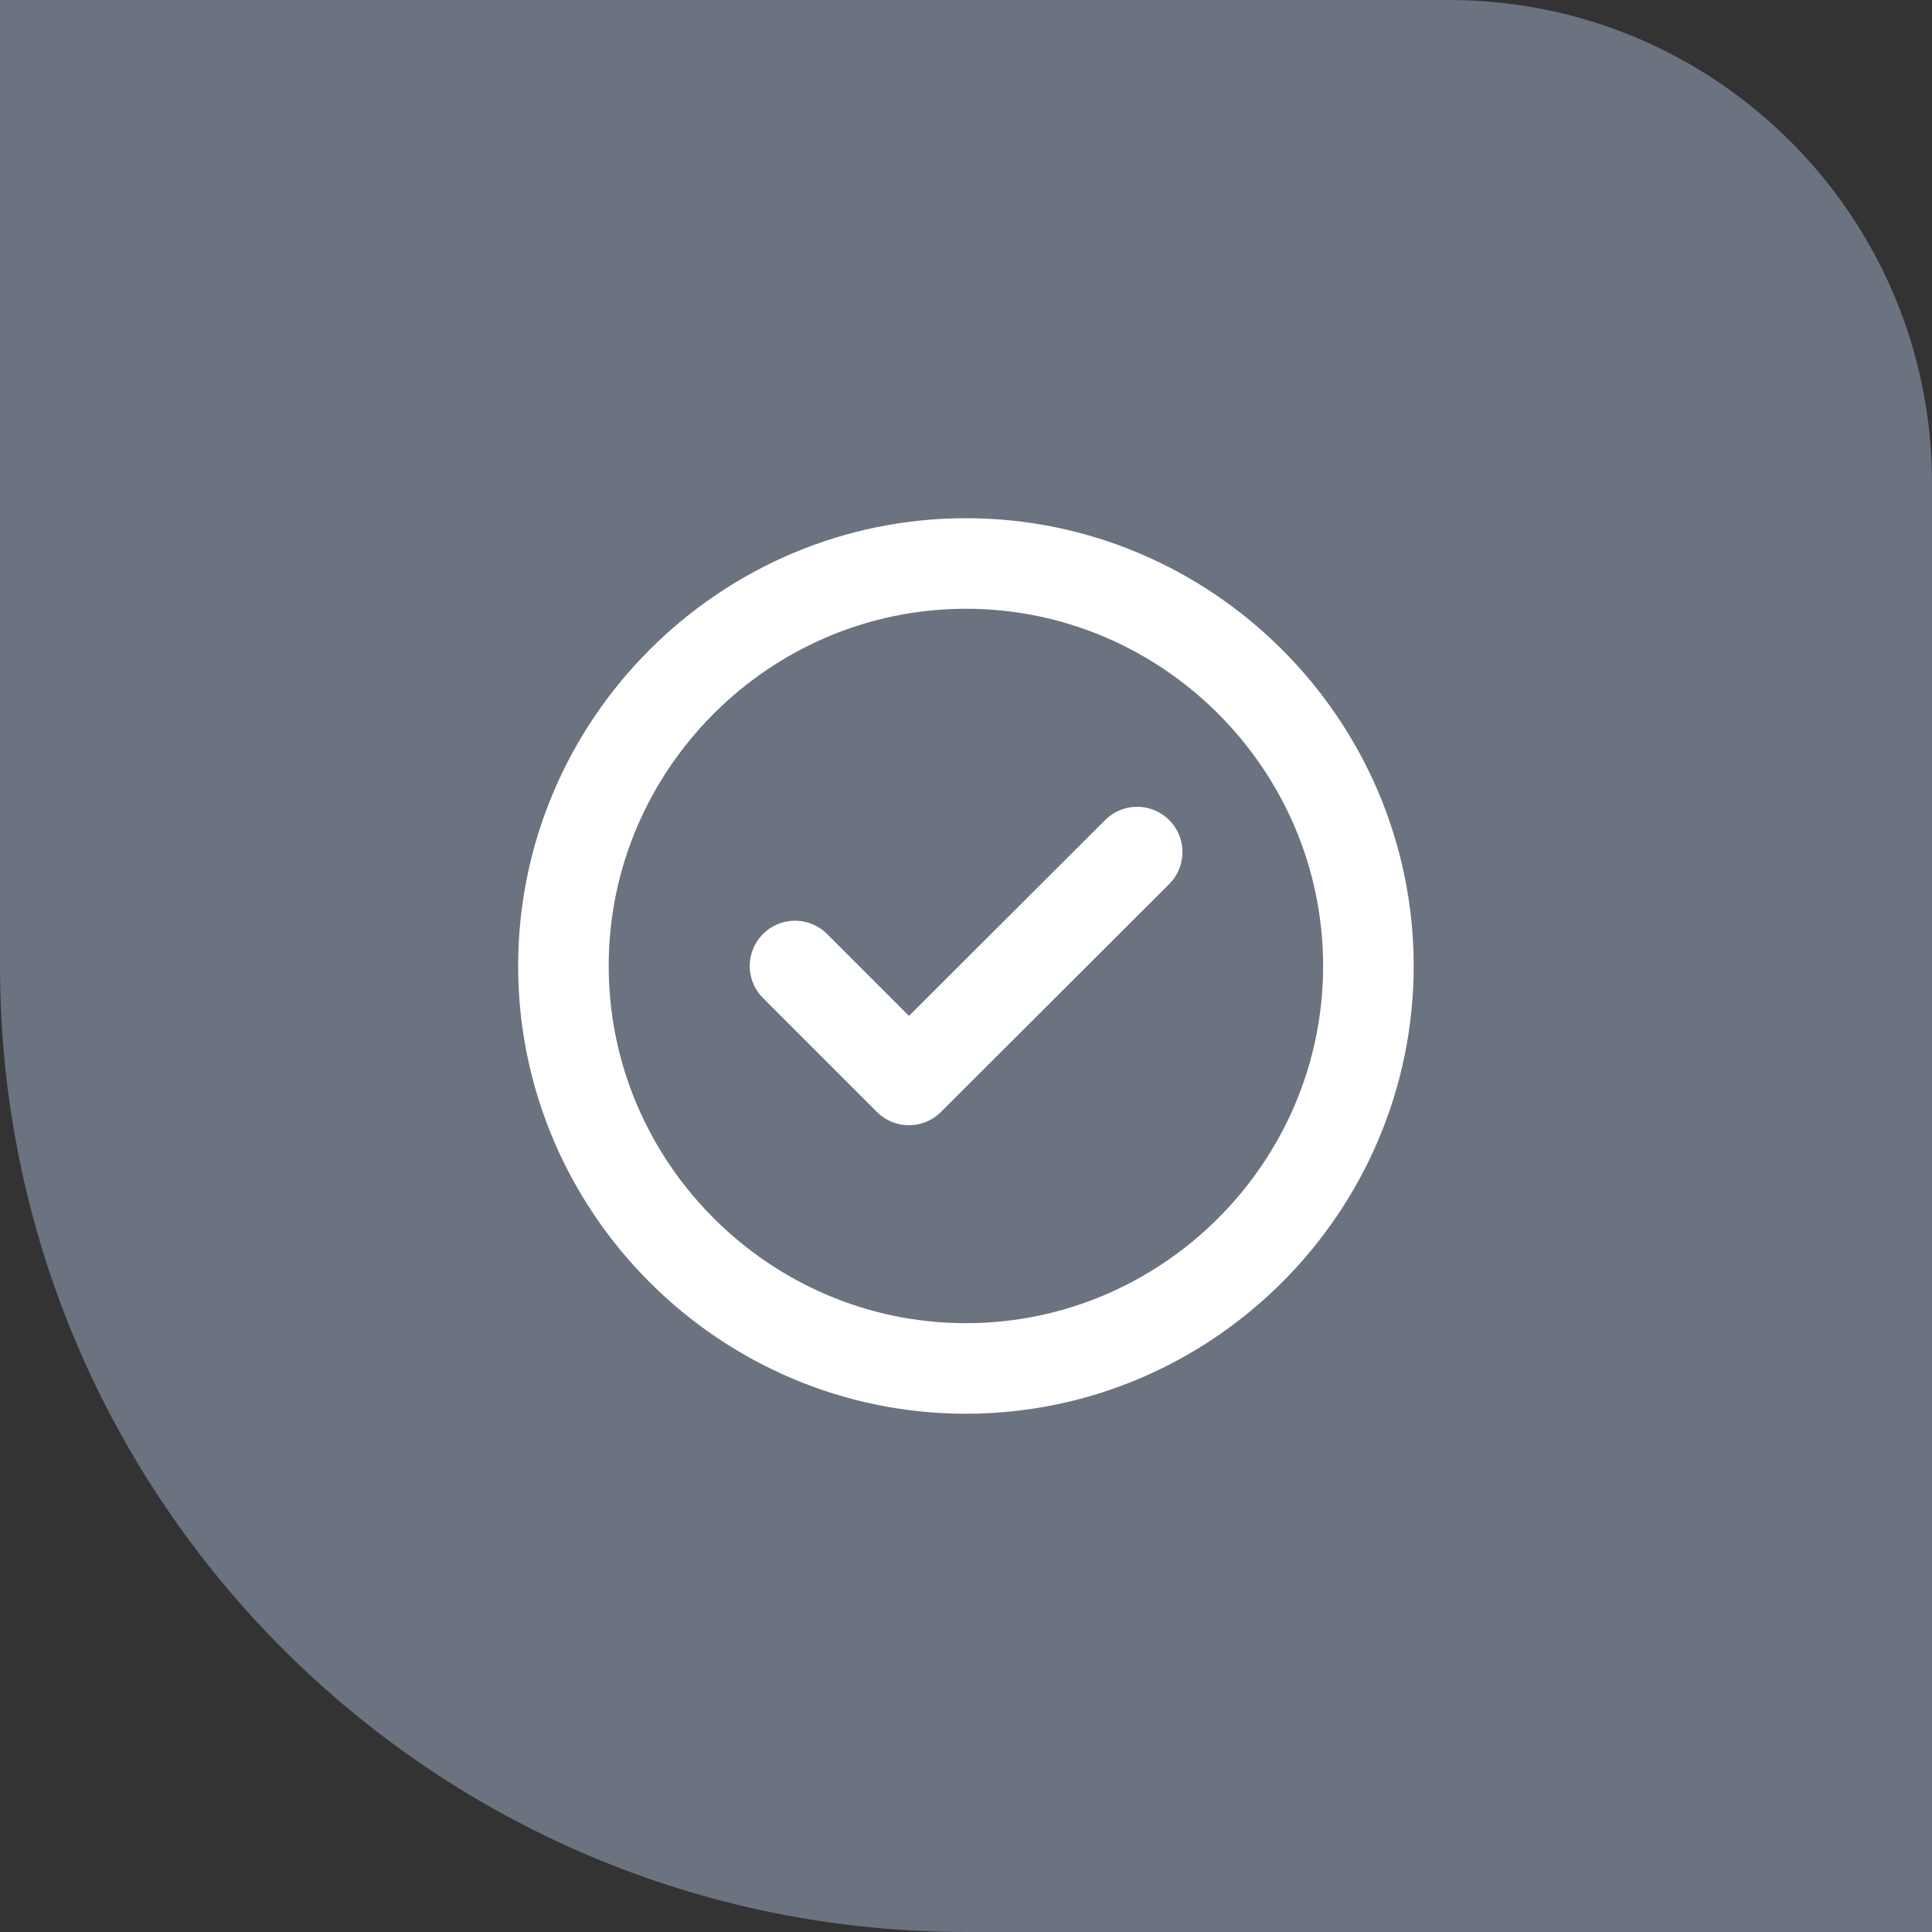 <svg width="32" height="32" viewBox="0 0 32 32" fill="none" xmlns="http://www.w3.org/2000/svg">
<rect x="0" y="0" width="32" height="32" fill="#333333" stroke="none"/>
<path d="M0 0H24C28.418 0 32 3.582 32 8V32H16C7.163 32 0 24.837 0 16V0Z" fill="#6B7280"/>
<g clip-path="url(#clip0_2910_17378)">
<path d="M15.999 22.666C19.665 22.666 22.665 19.666 22.665 16C22.665 12.333 19.665 9.333 15.999 9.333C12.332 9.333 9.332 12.333 9.332 16C9.332 19.666 12.332 22.666 15.999 22.666Z" stroke="white" stroke-width="1.5" stroke-linecap="round" stroke-linejoin="round"/>
<path d="M13.168 16L15.055 17.887L18.835 14.113" stroke="white" stroke-width="1.5" stroke-linecap="round" stroke-linejoin="round"/>
</g>
<defs>
<clipPath id="clip0_2910_17378">
<rect width="16" height="16" fill="white" transform="translate(8 8)"/>
</clipPath>
</defs>
</svg>
